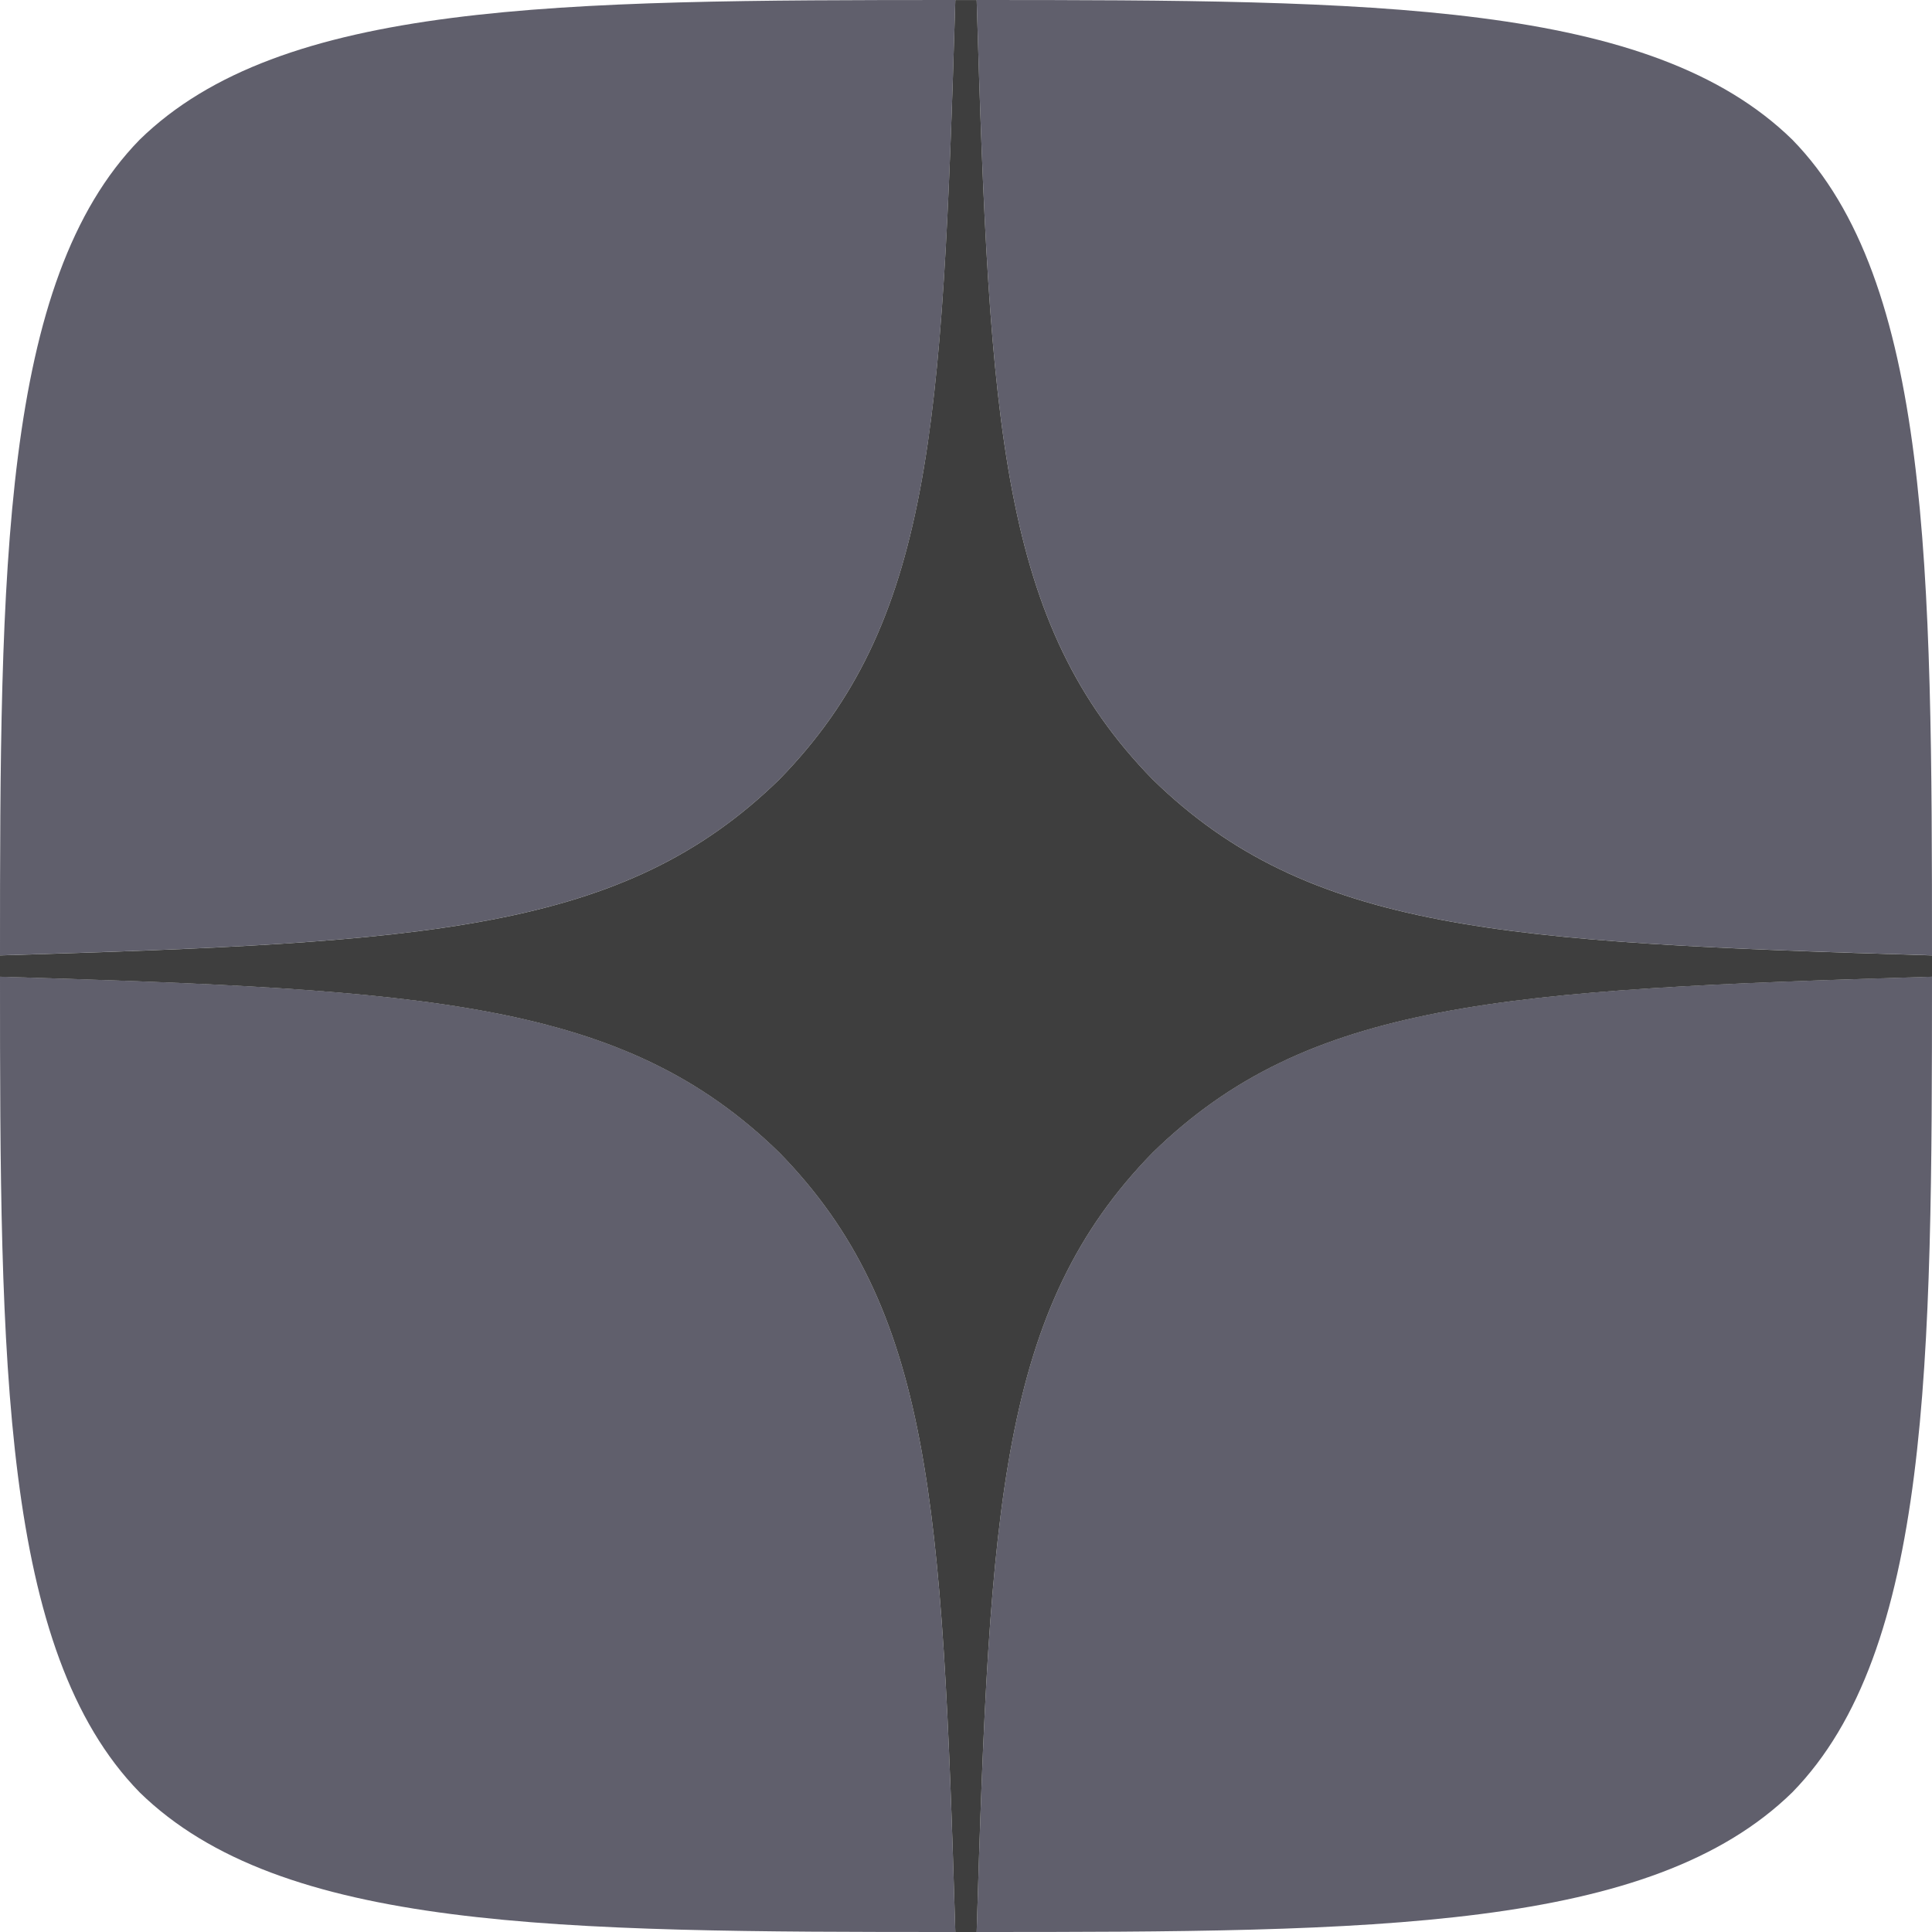<svg width="27" height="27" viewBox="0 0 27 27" fill="none" xmlns="http://www.w3.org/2000/svg">
<g clip-path="url(#clip0)">
<path fill-rule="evenodd" clip-rule="evenodd" d="M13.351 0C7.787 0.001 3.931 0.019 1.952 1.952C0.019 3.931 0 7.967 0 13.351C5.978 13.171 8.712 13.021 10.892 10.892C13.021 8.712 13.171 5.978 13.351 0ZM1.951 25.048C0.019 23.07 0 19.033 0 13.649C5.978 13.83 8.711 13.979 10.892 16.108C13.021 18.289 13.17 21.022 13.351 27C7.786 27 3.93 26.982 1.951 25.048ZM13.649 27C13.83 21.022 13.979 18.289 16.108 16.108C18.288 13.979 21.022 13.83 27 13.649C26.999 19.033 26.981 23.07 25.048 25.048C23.069 26.982 19.214 27 13.649 27ZM13.649 0C13.83 5.978 13.979 8.712 16.108 10.892C18.288 13.021 21.022 13.171 27 13.351C26.999 7.967 26.981 3.931 25.048 1.952C23.069 0.019 19.214 0.001 13.649 0Z" fill="#605F6C"/>
<path fill-rule="evenodd" clip-rule="evenodd" d="M27 13.65V13.501V13.352C21.022 13.171 18.288 13.022 16.108 10.892C13.979 8.713 13.83 5.979 13.649 0.001H13.5H13.351C13.17 5.979 13.021 8.713 10.892 10.892C8.711 13.022 5.978 13.171 0 13.352V13.501V13.65C5.978 13.831 8.711 13.98 10.892 16.109C13.021 18.289 13.17 21.023 13.351 27.001H13.5H13.649C13.83 21.023 13.979 18.289 16.108 16.109C18.288 13.98 21.022 13.831 27 13.65Z" fill="#3E3E3E"/>
</g>
<defs>
<clipPath id="clip0">
<rect width="27" height="27" fill="white"/>
</clipPath>
</defs>
</svg>
